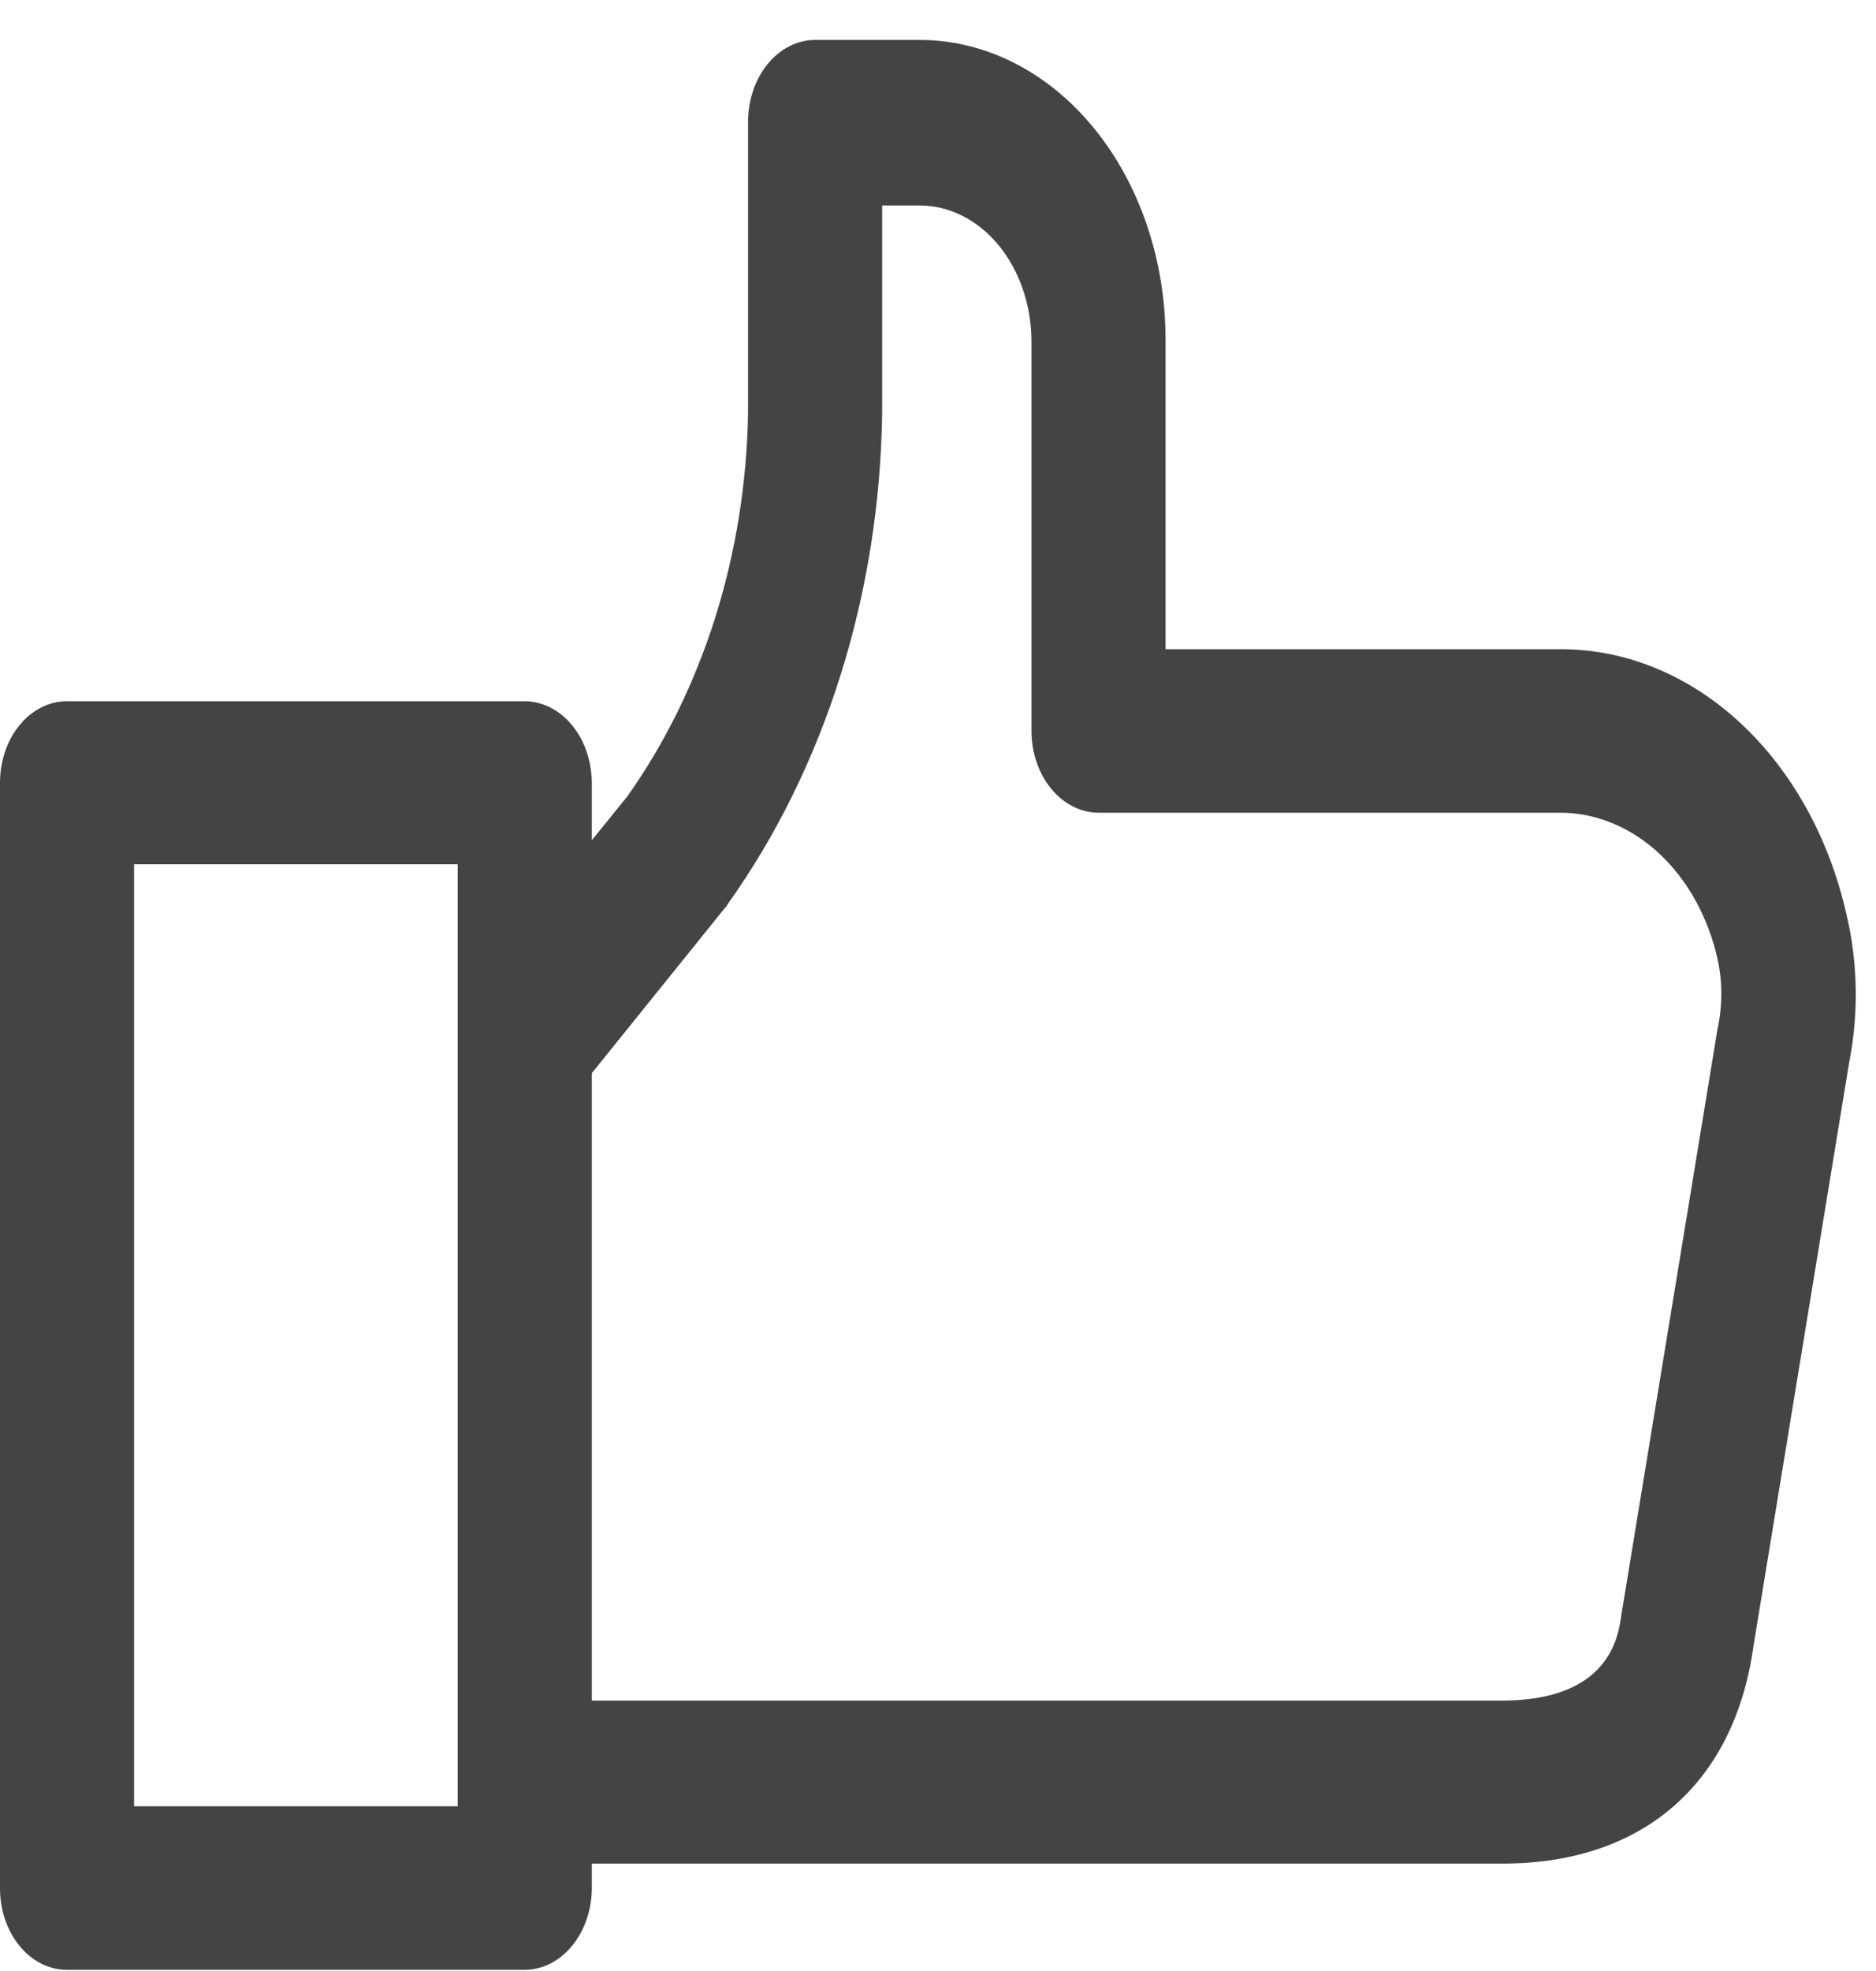 <svg width="40" height="42" viewBox="0 0 40 42" fill="none" xmlns="http://www.w3.org/2000/svg">
<path d="M39.365 19.462C38.995 17.842 38.199 16.414 37.099 15.398C35.999 14.381 34.657 13.832 33.277 13.834H24.852V7.238C24.852 5.544 24.3 3.919 23.317 2.721C22.334 1.524 21.002 0.851 19.612 0.851H17.375C16.996 0.853 16.633 1.039 16.366 1.366C16.099 1.694 15.95 2.137 15.95 2.599V8.799C15.901 11.809 14.988 14.703 13.37 16.978L10.312 20.748L12.351 23.2L15.444 19.363C15.473 19.336 15.498 19.302 15.517 19.264C17.592 16.358 18.758 12.651 18.809 8.799V4.379H19.612C20.243 4.379 20.849 4.685 21.295 5.229C21.742 5.774 21.993 6.512 21.993 7.282V15.581C21.995 16.043 22.147 16.485 22.416 16.81C22.685 17.136 23.048 17.318 23.427 17.318H33.277C34.038 17.321 34.777 17.628 35.382 18.192C35.986 18.756 36.422 19.546 36.623 20.44C36.728 20.923 36.728 21.431 36.623 21.913L34.567 34.435C34.504 34.874 34.314 36.238 32.023 36.238H11.115V39.711H32.041C35.027 39.711 36.984 38.008 37.39 35.061L39.428 22.639C39.635 21.591 39.613 20.496 39.365 19.462Z" fill="#444444"/>
<path d="M11.184 14.943H1.425C1.047 14.943 0.685 15.126 0.417 15.452C0.15 15.777 0 16.219 0 16.68V40.238C0 40.699 0.15 41.141 0.417 41.466C0.685 41.792 1.047 41.975 1.425 41.975H11.184C11.563 41.975 11.927 41.792 12.195 41.467C12.464 41.142 12.616 40.7 12.619 40.238V16.68C12.616 16.218 12.464 15.776 12.195 15.451C11.927 15.126 11.563 14.943 11.184 14.943ZM9.759 38.49H2.859V18.417H9.759V38.49Z" fill="#444444"/>
</svg>
